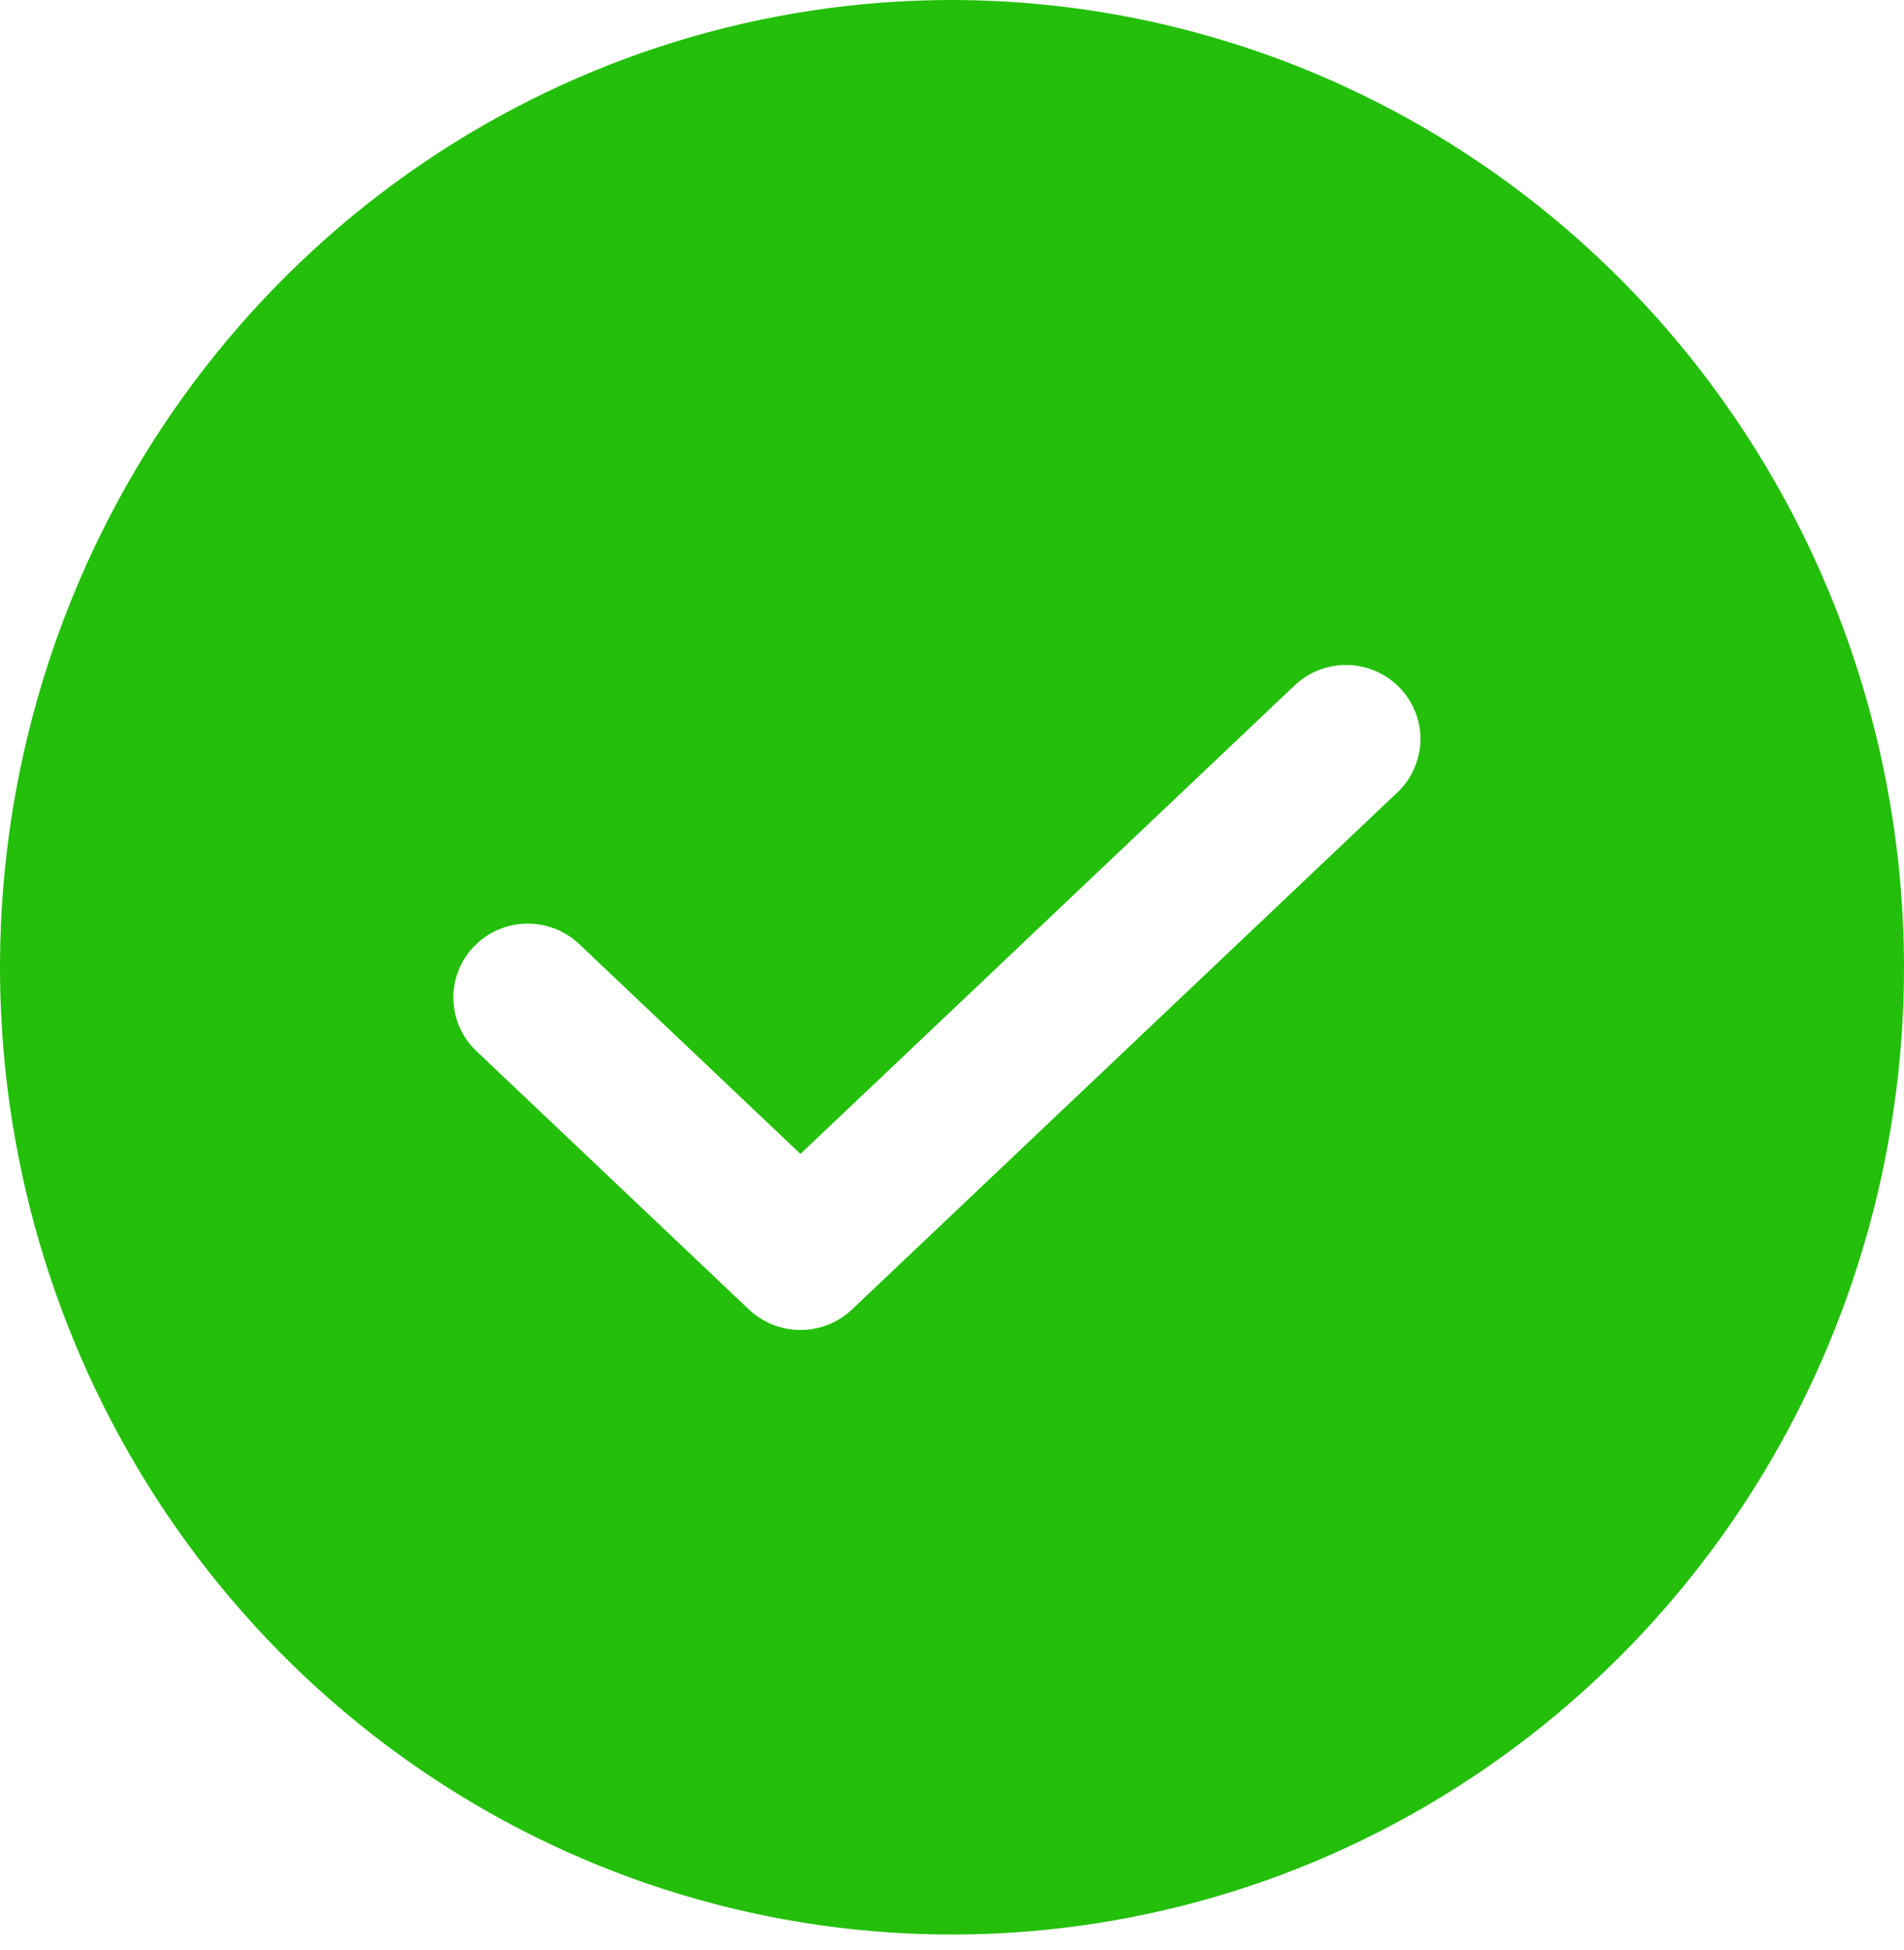 <?xml version="1.0" encoding="UTF-8"?>
<svg width="42px" height="43px" viewBox="0 0 42 43" version="1.1" xmlns="http://www.w3.org/2000/svg" xmlns:xlink="http://www.w3.org/1999/xlink">
    <title>succesfull</title>
    <g id="Assets" stroke="none" stroke-width="1" fill="none" fill-rule="evenodd">
        <g id="assets-copy" transform="translate(-95, -213)" fill="#23BF0A" fill-rule="nonzero">
            <g id="succesfull" transform="translate(95, 213)">
                <path d="M21,-7.10542736e-14 C16.847,-7.10542736e-14 12.786,1.251 9.333,3.595 C5.88,5.939 3.188,9.271 1.599,13.169 C0.009,17.068 -0.407,21.357 0.404,25.495 C1.214,29.633 3.214,33.435 6.151,36.418 C9.088,39.402 12.83,41.434 16.903,42.257 C20.977,43.08 25.199,42.657 29.036,41.043 C32.874,39.428 36.153,36.694 38.461,33.185 C40.768,29.677 42,25.553 42,21.333 C41.994,15.677 39.779,10.255 35.842,6.256 C31.905,2.256 26.568,0.007 21,-7.10542736e-14 Z M30.827,17.475 L18.792,28.883 C18.486,29.172 18.079,29.333 17.657,29.333 C17.235,29.333 16.828,29.172 16.522,28.883 L10.506,23.179 C10.192,22.88 10.01,22.47 10,22.037 C9.991,21.605 10.154,21.187 10.455,20.875 C10.756,20.562 11.169,20.381 11.604,20.371 C12.039,20.361 12.46,20.523 12.776,20.821 L17.657,25.45 L28.558,15.117 C28.873,14.819 29.294,14.657 29.729,14.667 C30.165,14.677 30.578,14.858 30.878,15.171 C31.179,15.483 31.343,15.902 31.333,16.334 C31.323,16.766 31.141,17.177 30.827,17.475 Z" id="Shape"></path>
            </g>
        </g>
    </g>
</svg>
